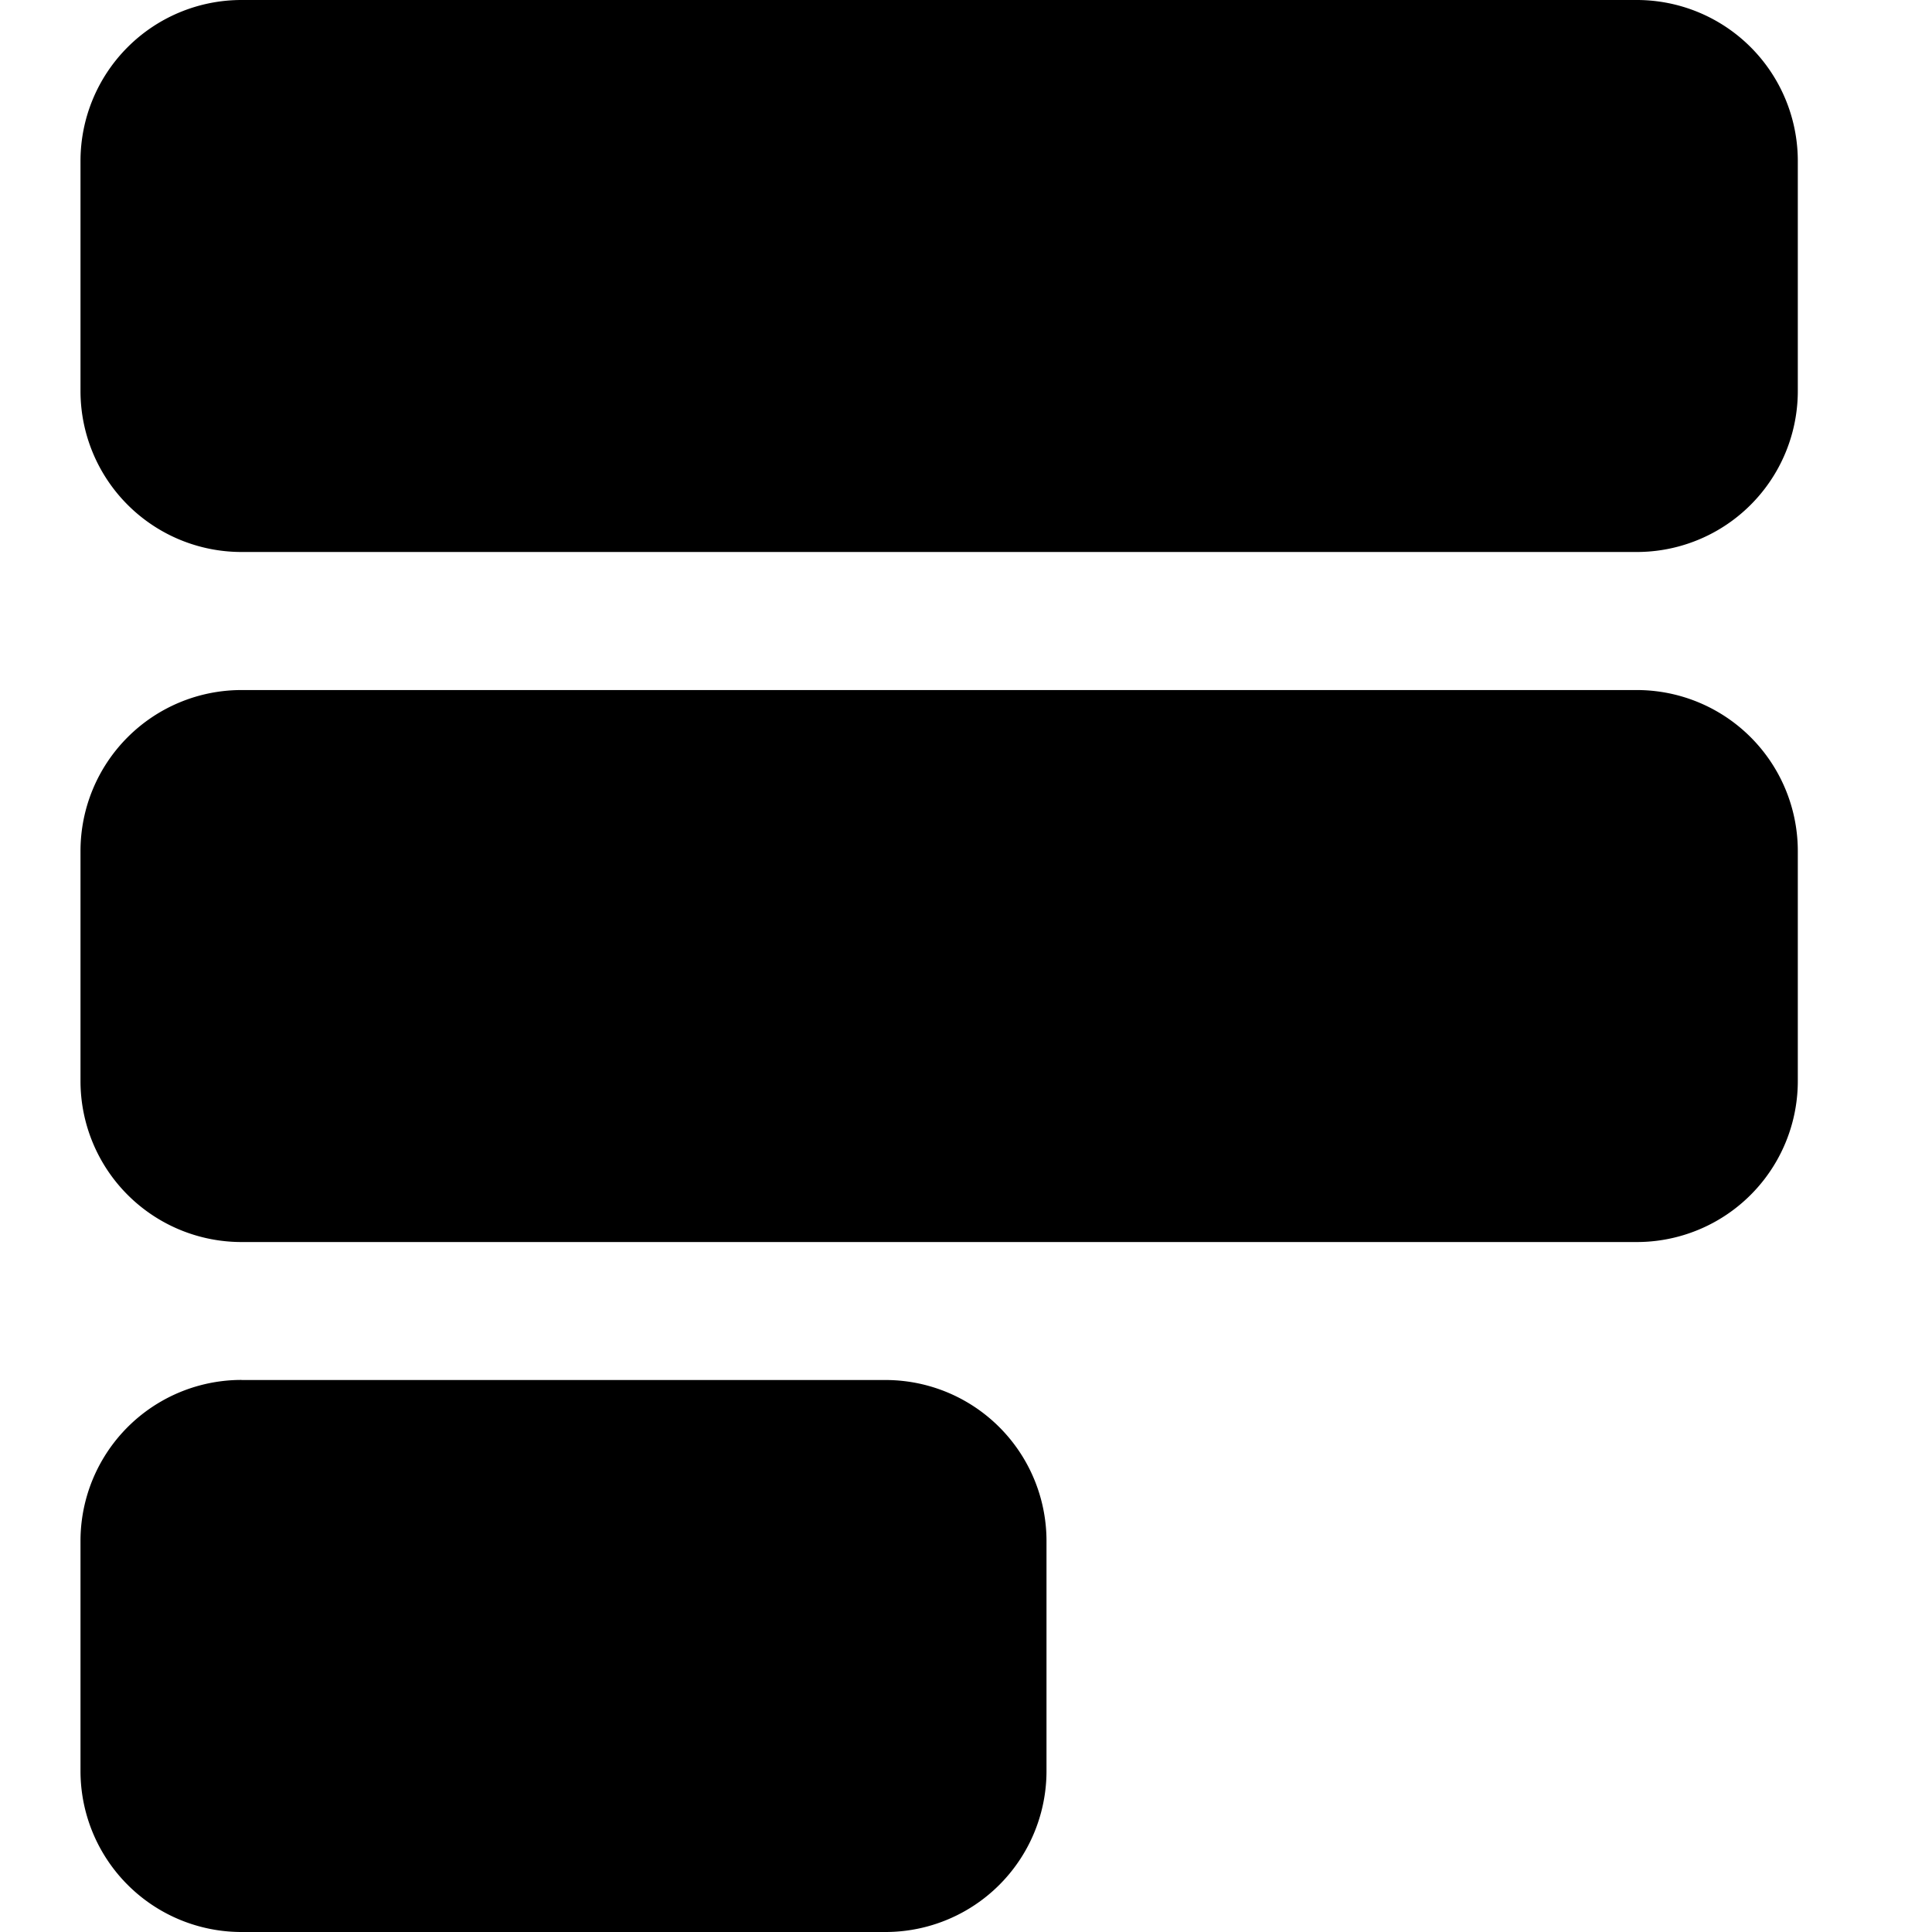 <svg role="img" viewBox="0 0 24 24" xmlns="http://www.w3.org/2000/svg"><title>Formspree</title><path d="M1 2a2 2 0 0 1 2-2h17.333a2 2 0 0 1 2 2v2.857a2 2 0 0 1-2 2H3a2 2 0 0 1-2-2V2Zm0 8.572a2 2 0 0 1 2-2h17.333a2 2 0 0 1 2 2v2.857a2 2 0 0 1-2 2H3a2 2 0 0 1-2-2v-2.857Zm2 6.57a2 2 0 0 0-2 2.001V22a2 2 0 0 0 2 2h8a2 2 0 0 0 2-2v-2.857a2 2 0 0 0-2-2H3Z"/></svg>
